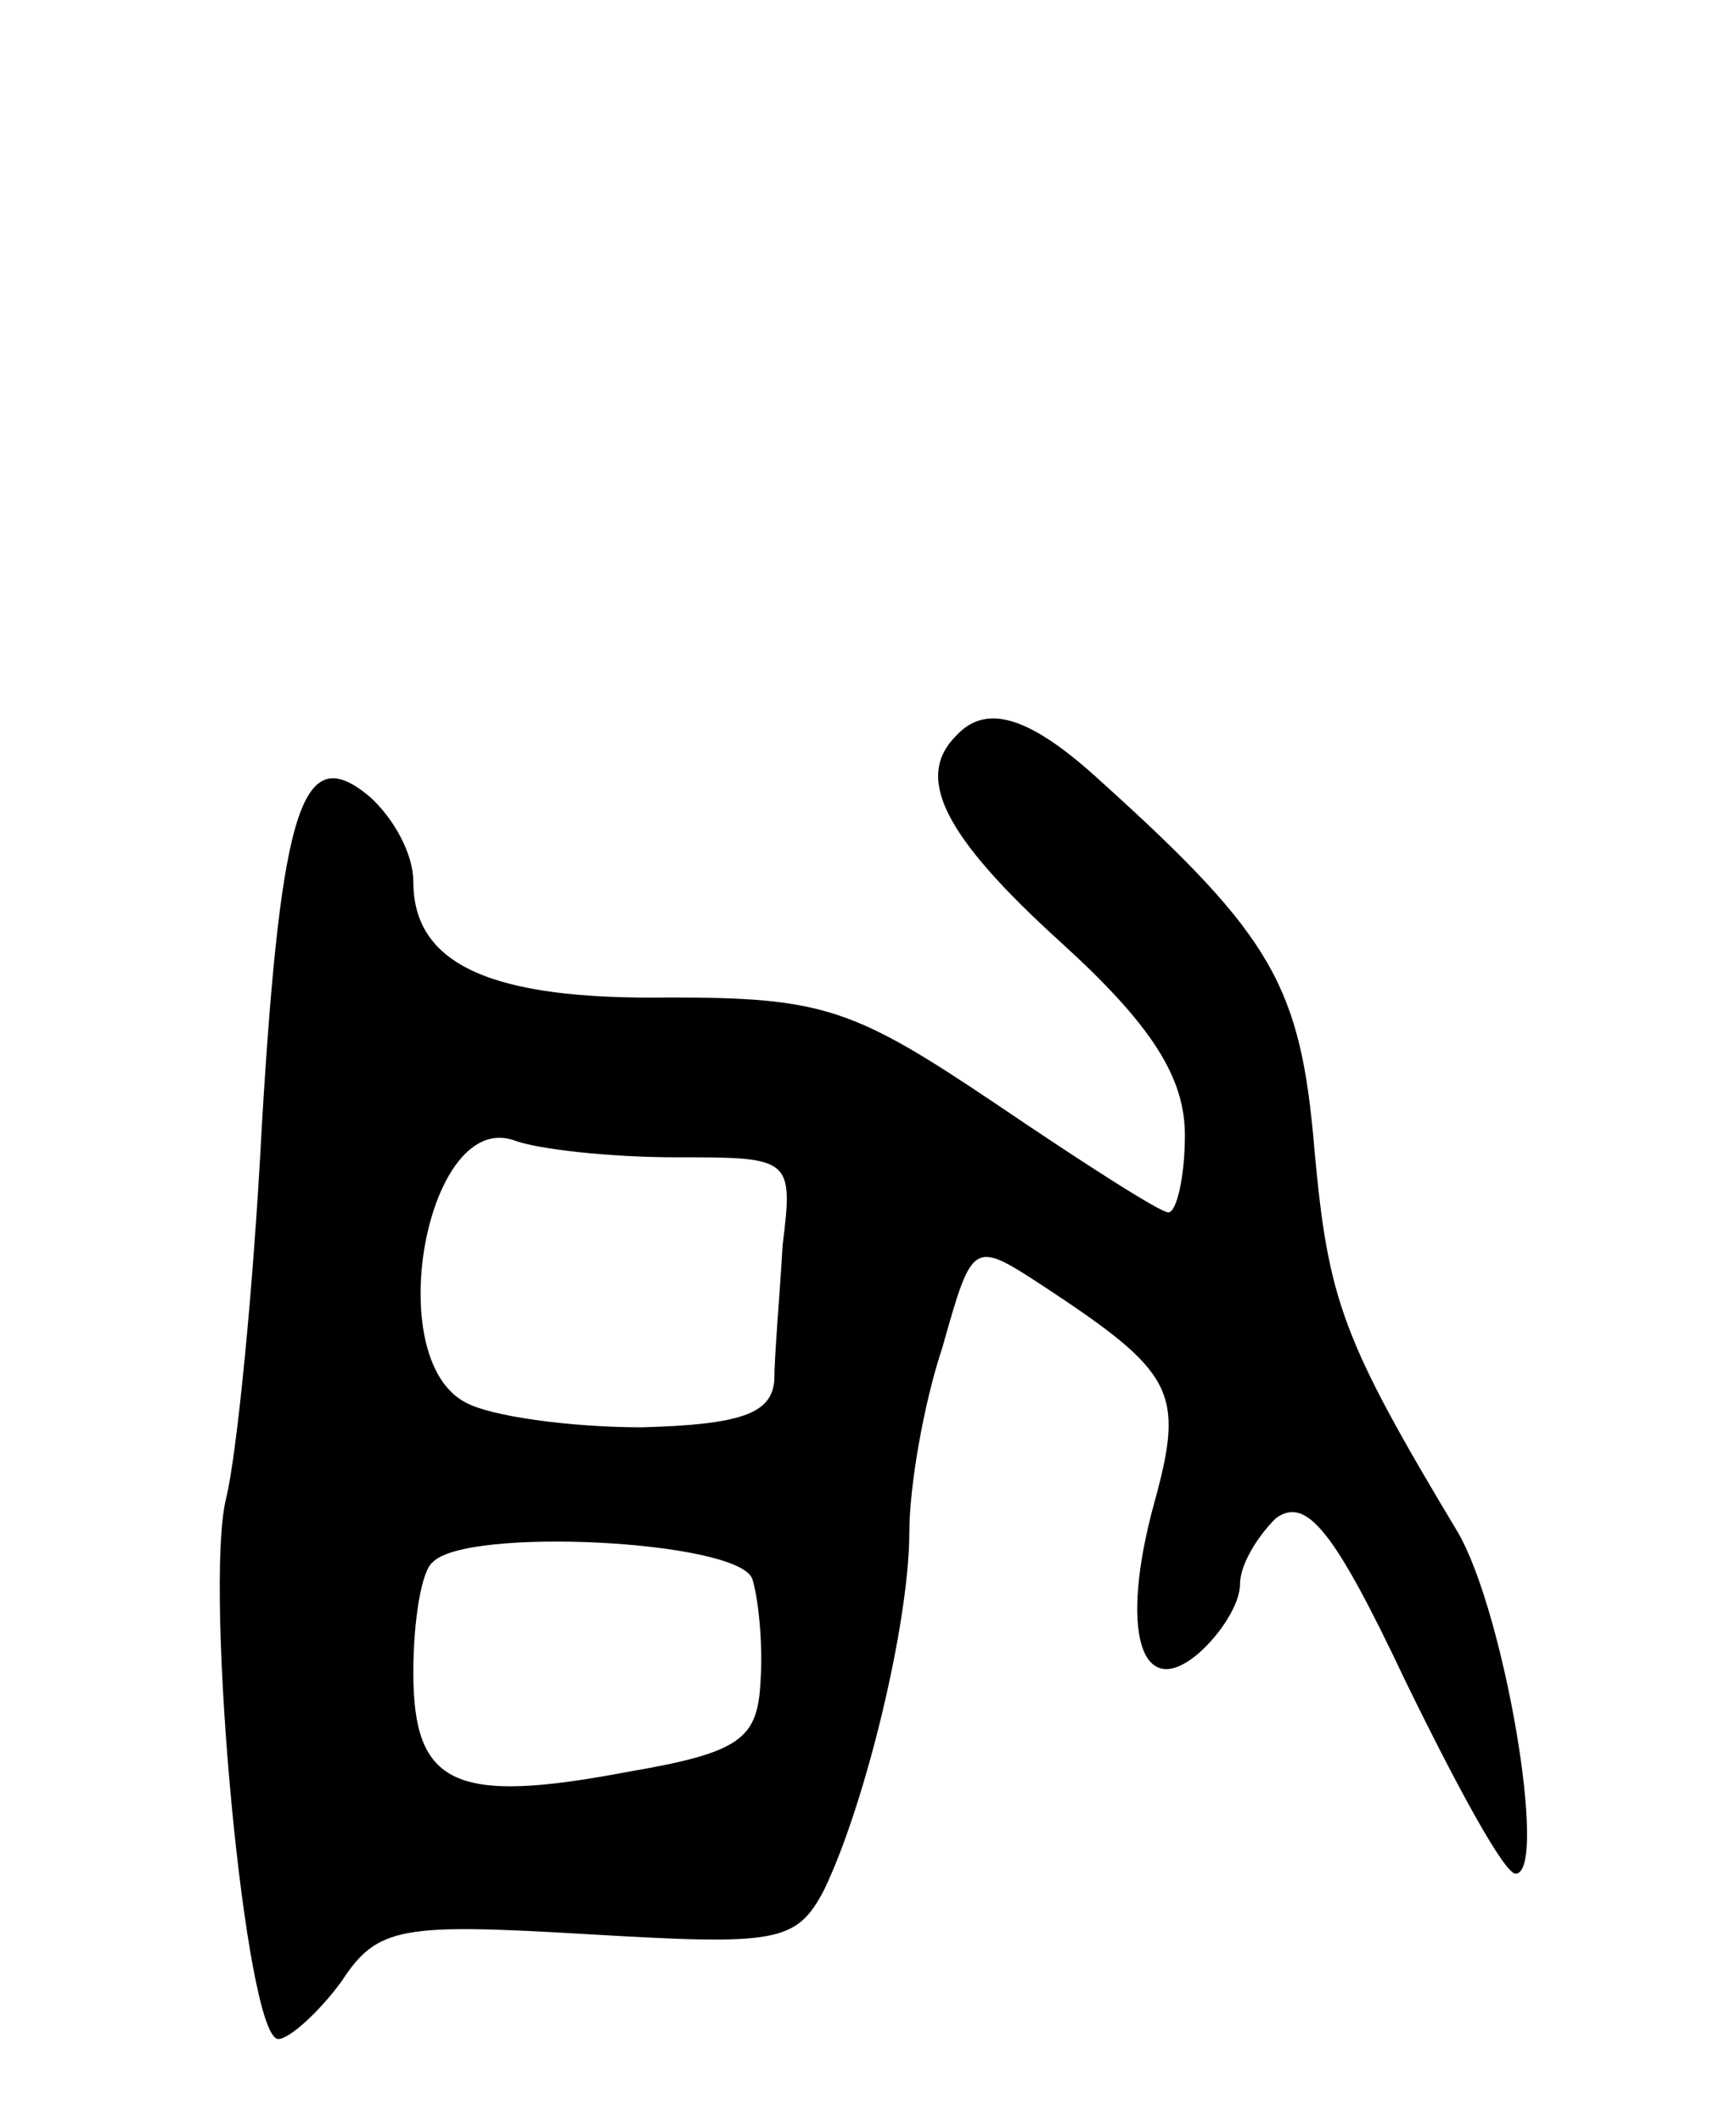 <svg version="1.0" xmlns="http://www.w3.org/2000/svg"
 width="63pt" height="77pt" viewBox="0 0 63 77"
 preserveAspectRatio="xMidYMid meet">
<g transform="translate(0,77) scale(0.1,-0.1)"
fill="#000000" stroke="none">
<path d="M347 503 c-15 -15 -5 -36 38 -75 33 -30 45 -49 45 -70 0 -15 -3 -28
-6 -28 -3 0 -31 18 -62 39 -52 35 -63 39 -119 39 -65 -1 -93 12 -93 42 0 10
-7 23 -16 31 -24 20 -32 -2 -39 -120 -3 -58 -9 -119 -13 -135 -8 -33 7 -196
19 -196 4 0 15 10 23 21 13 20 22 21 90 17 68 -4 75 -3 85 16 15 31 31 97 31
130 0 16 5 46 12 67 11 39 11 39 37 22 47 -31 51 -38 40 -78 -13 -47 -5 -73
16 -55 8 7 15 18 15 25 0 7 6 17 13 24 11 8 21 -4 47 -59 19 -39 36 -70 40
-70 12 0 -4 95 -21 124 -42 70 -47 84 -52 139 -5 59 -15 77 -77 133 -26 24
-42 29 -53 17z m-102 -153 c42 0 43 0 39 -32 -1 -18 -3 -40 -3 -49 -1 -12 -12
-16 -48 -17 -26 0 -55 4 -64 9 -31 16 -14 107 18 95 8 -3 34 -6 58 -6z m28
-153 c2 -6 4 -23 3 -37 -1 -21 -7 -26 -48 -33 -63 -12 -78 -5 -78 36 0 19 3
37 7 40 12 13 111 8 116 -6z"/>
</g>
</svg>
